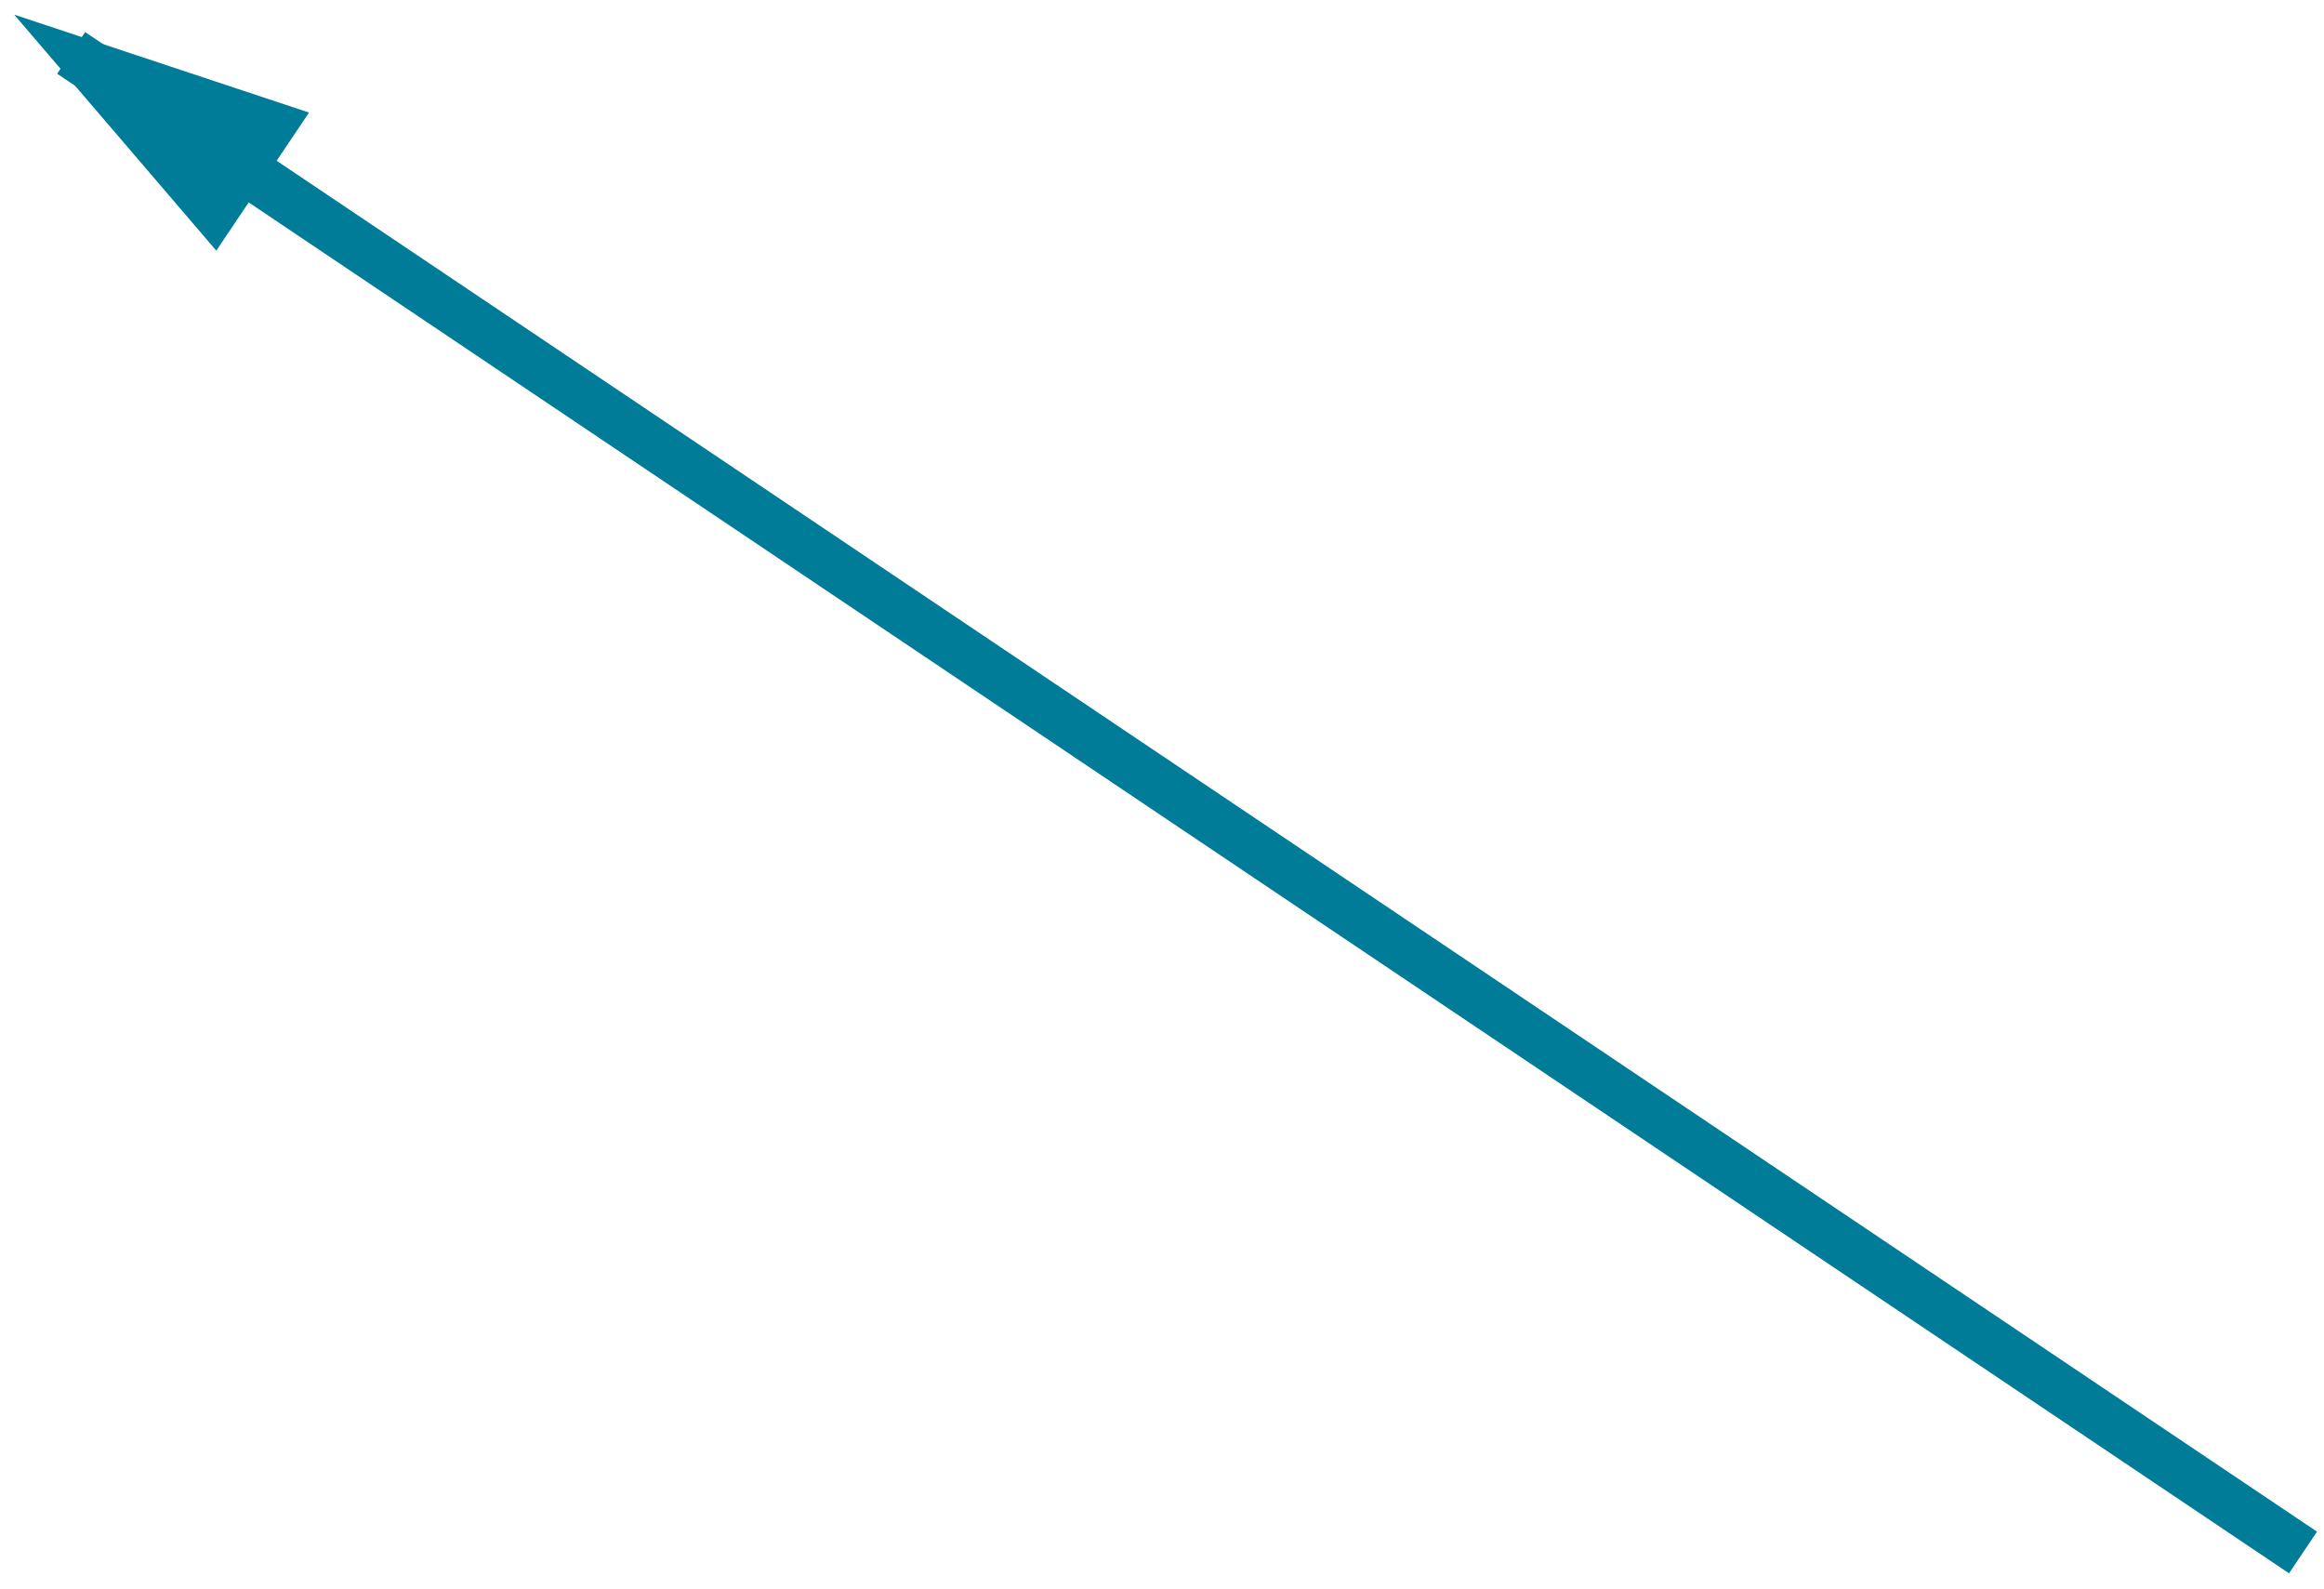 <?xml version="1.0" encoding="UTF-8" standalone="no"?>
<svg width="139px" height="95px" viewBox="0 0 139 95" version="1.1" xmlns="http://www.w3.org/2000/svg" xmlns:xlink="http://www.w3.org/1999/xlink" xmlns:sketch="http://www.bohemiancoding.com/sketch/ns">
    <!-- Generator: Sketch 3.3.3 (12072) - http://www.bohemiancoding.com/sketch -->
    <title>Line Copy 3</title>
    <desc>Created with Sketch.</desc>
    <defs></defs>
    <g id="Page-1" stroke="none" stroke-width="1" fill="none" fill-rule="evenodd" sketch:type="MSPage">
        <path d="M136.5,92 L5.5,4" id="Line-Copy-3" stroke="#007B98" stroke-width="3" stroke-linecap="square" fill="#007B98" sketch:type="MSShapeGroup"></path>
        <path id="Line-Copy-3-decoration-1" d="M5.5,4 L12.792,12.513 L16.138,7.532 L5.5,4 Z" stroke="#007B98" stroke-width="3" stroke-linecap="square" fill="#007B98"></path>
    </g>
</svg>